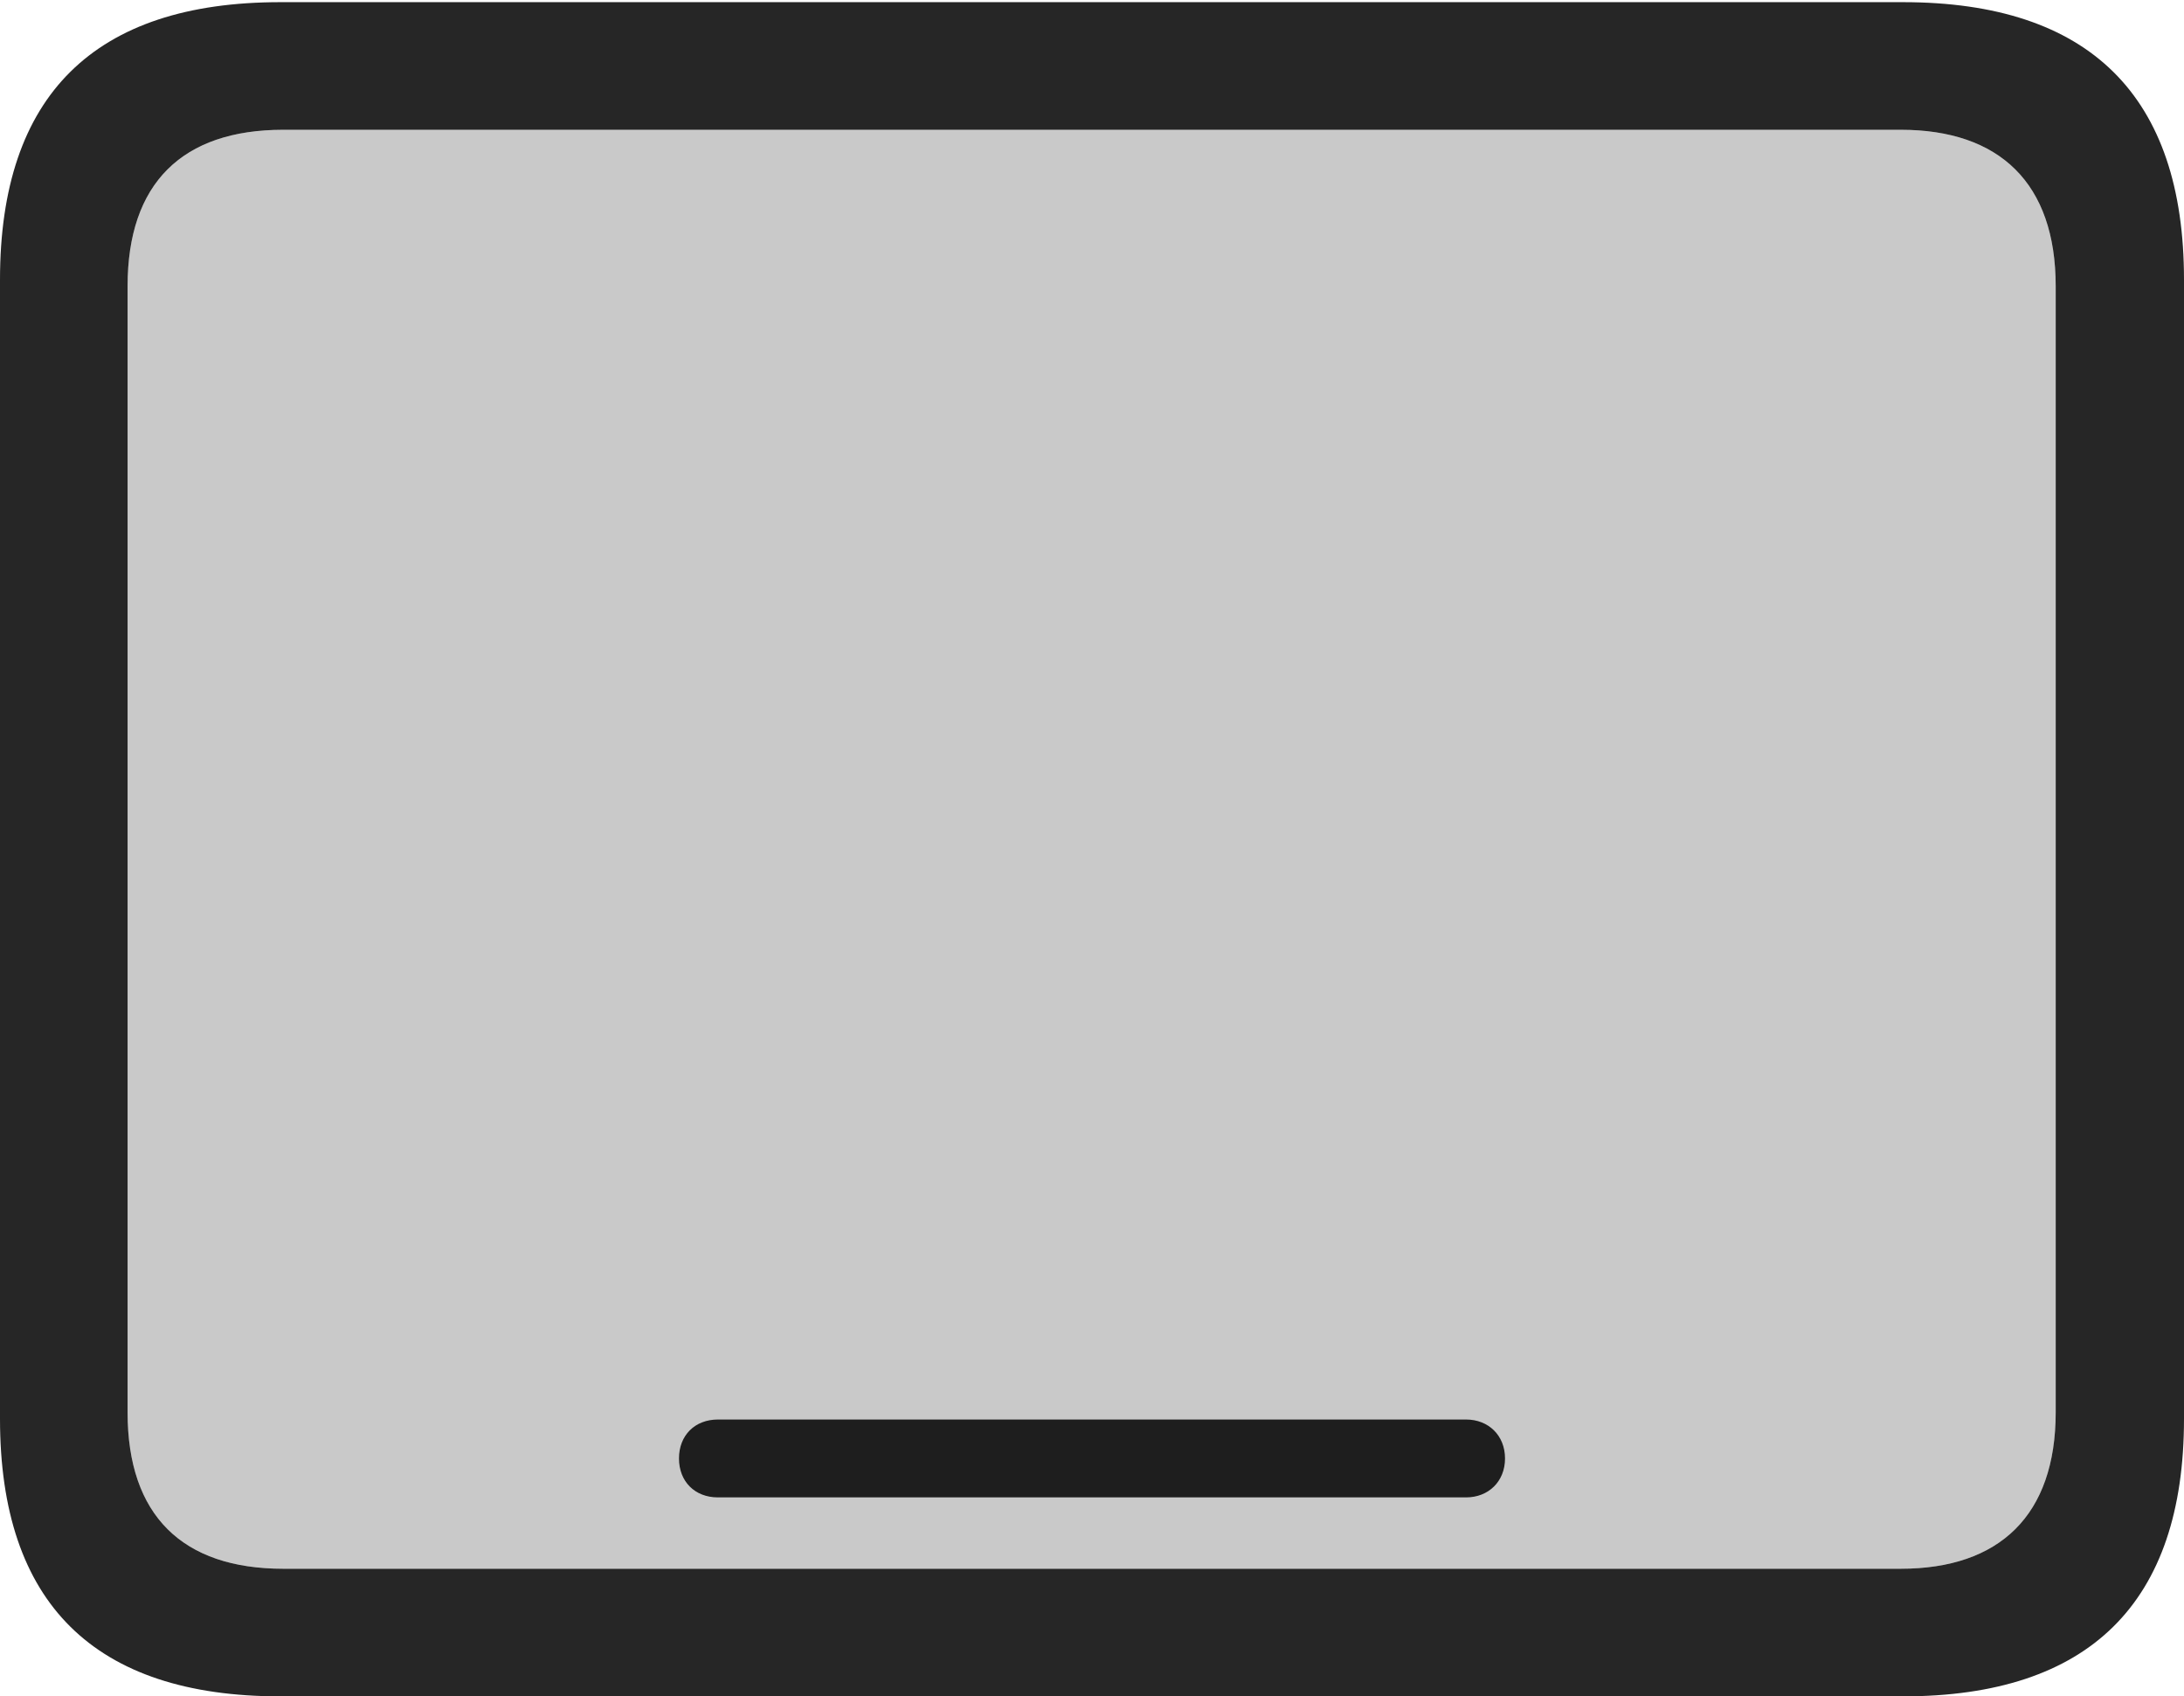 <?xml version="1.0" encoding="UTF-8"?>
<!--Generator: Apple Native CoreSVG 326-->
<!DOCTYPE svg
PUBLIC "-//W3C//DTD SVG 1.1//EN"
       "http://www.w3.org/Graphics/SVG/1.1/DTD/svg11.dtd">
<svg version="1.1" xmlns="http://www.w3.org/2000/svg" xmlns:xlink="http://www.w3.org/1999/xlink" viewBox="0 0 757.5 588.25">
 <g>
  <rect height="588.25" opacity="0" width="757.5" x="0" y="0"/>
  <path d="M98.25 544C63.25 544 44.25 525.5 44.25 489.75L44.25 99.25C44.25 63.5 63.25 45 98.25 45L659.25 45C693.5 45 713 63.5 713 99.25L713 489.75C713 525.5 693.5 544 659.25 544Z" fill="black" fill-opacity="0.212"/>
  <path d="M249 519.25L508.5 519.25C516.25 519.25 522 513.75 522 505.75C522 497.75 516.25 492.25 508.5 492.25L249 492.25C241 492.25 235.5 497.75 235.5 505.75C235.5 513.75 241 519.25 249 519.25ZM97.25 588.25L660 588.25C724.75 588.25 757.5 555.75 757.5 492L757.5 97C757.5 33.25 724.75 0.75 660 0.75L97.25 0.75C32.75 0.75 0 33 0 97L0 492C0 556 32.75 588.25 97.25 588.25ZM98.25 544C63.25 544 44.25 525.5 44.25 489.75L44.25 99.25C44.25 63.5 63.25 45 98.25 45L659.25 45C693.5 45 713 63.5 713 99.25L713 489.75C713 525.5 693.5 544 659.25 544Z" fill="black" fill-opacity="0.85"/>
 </g>
</svg>
